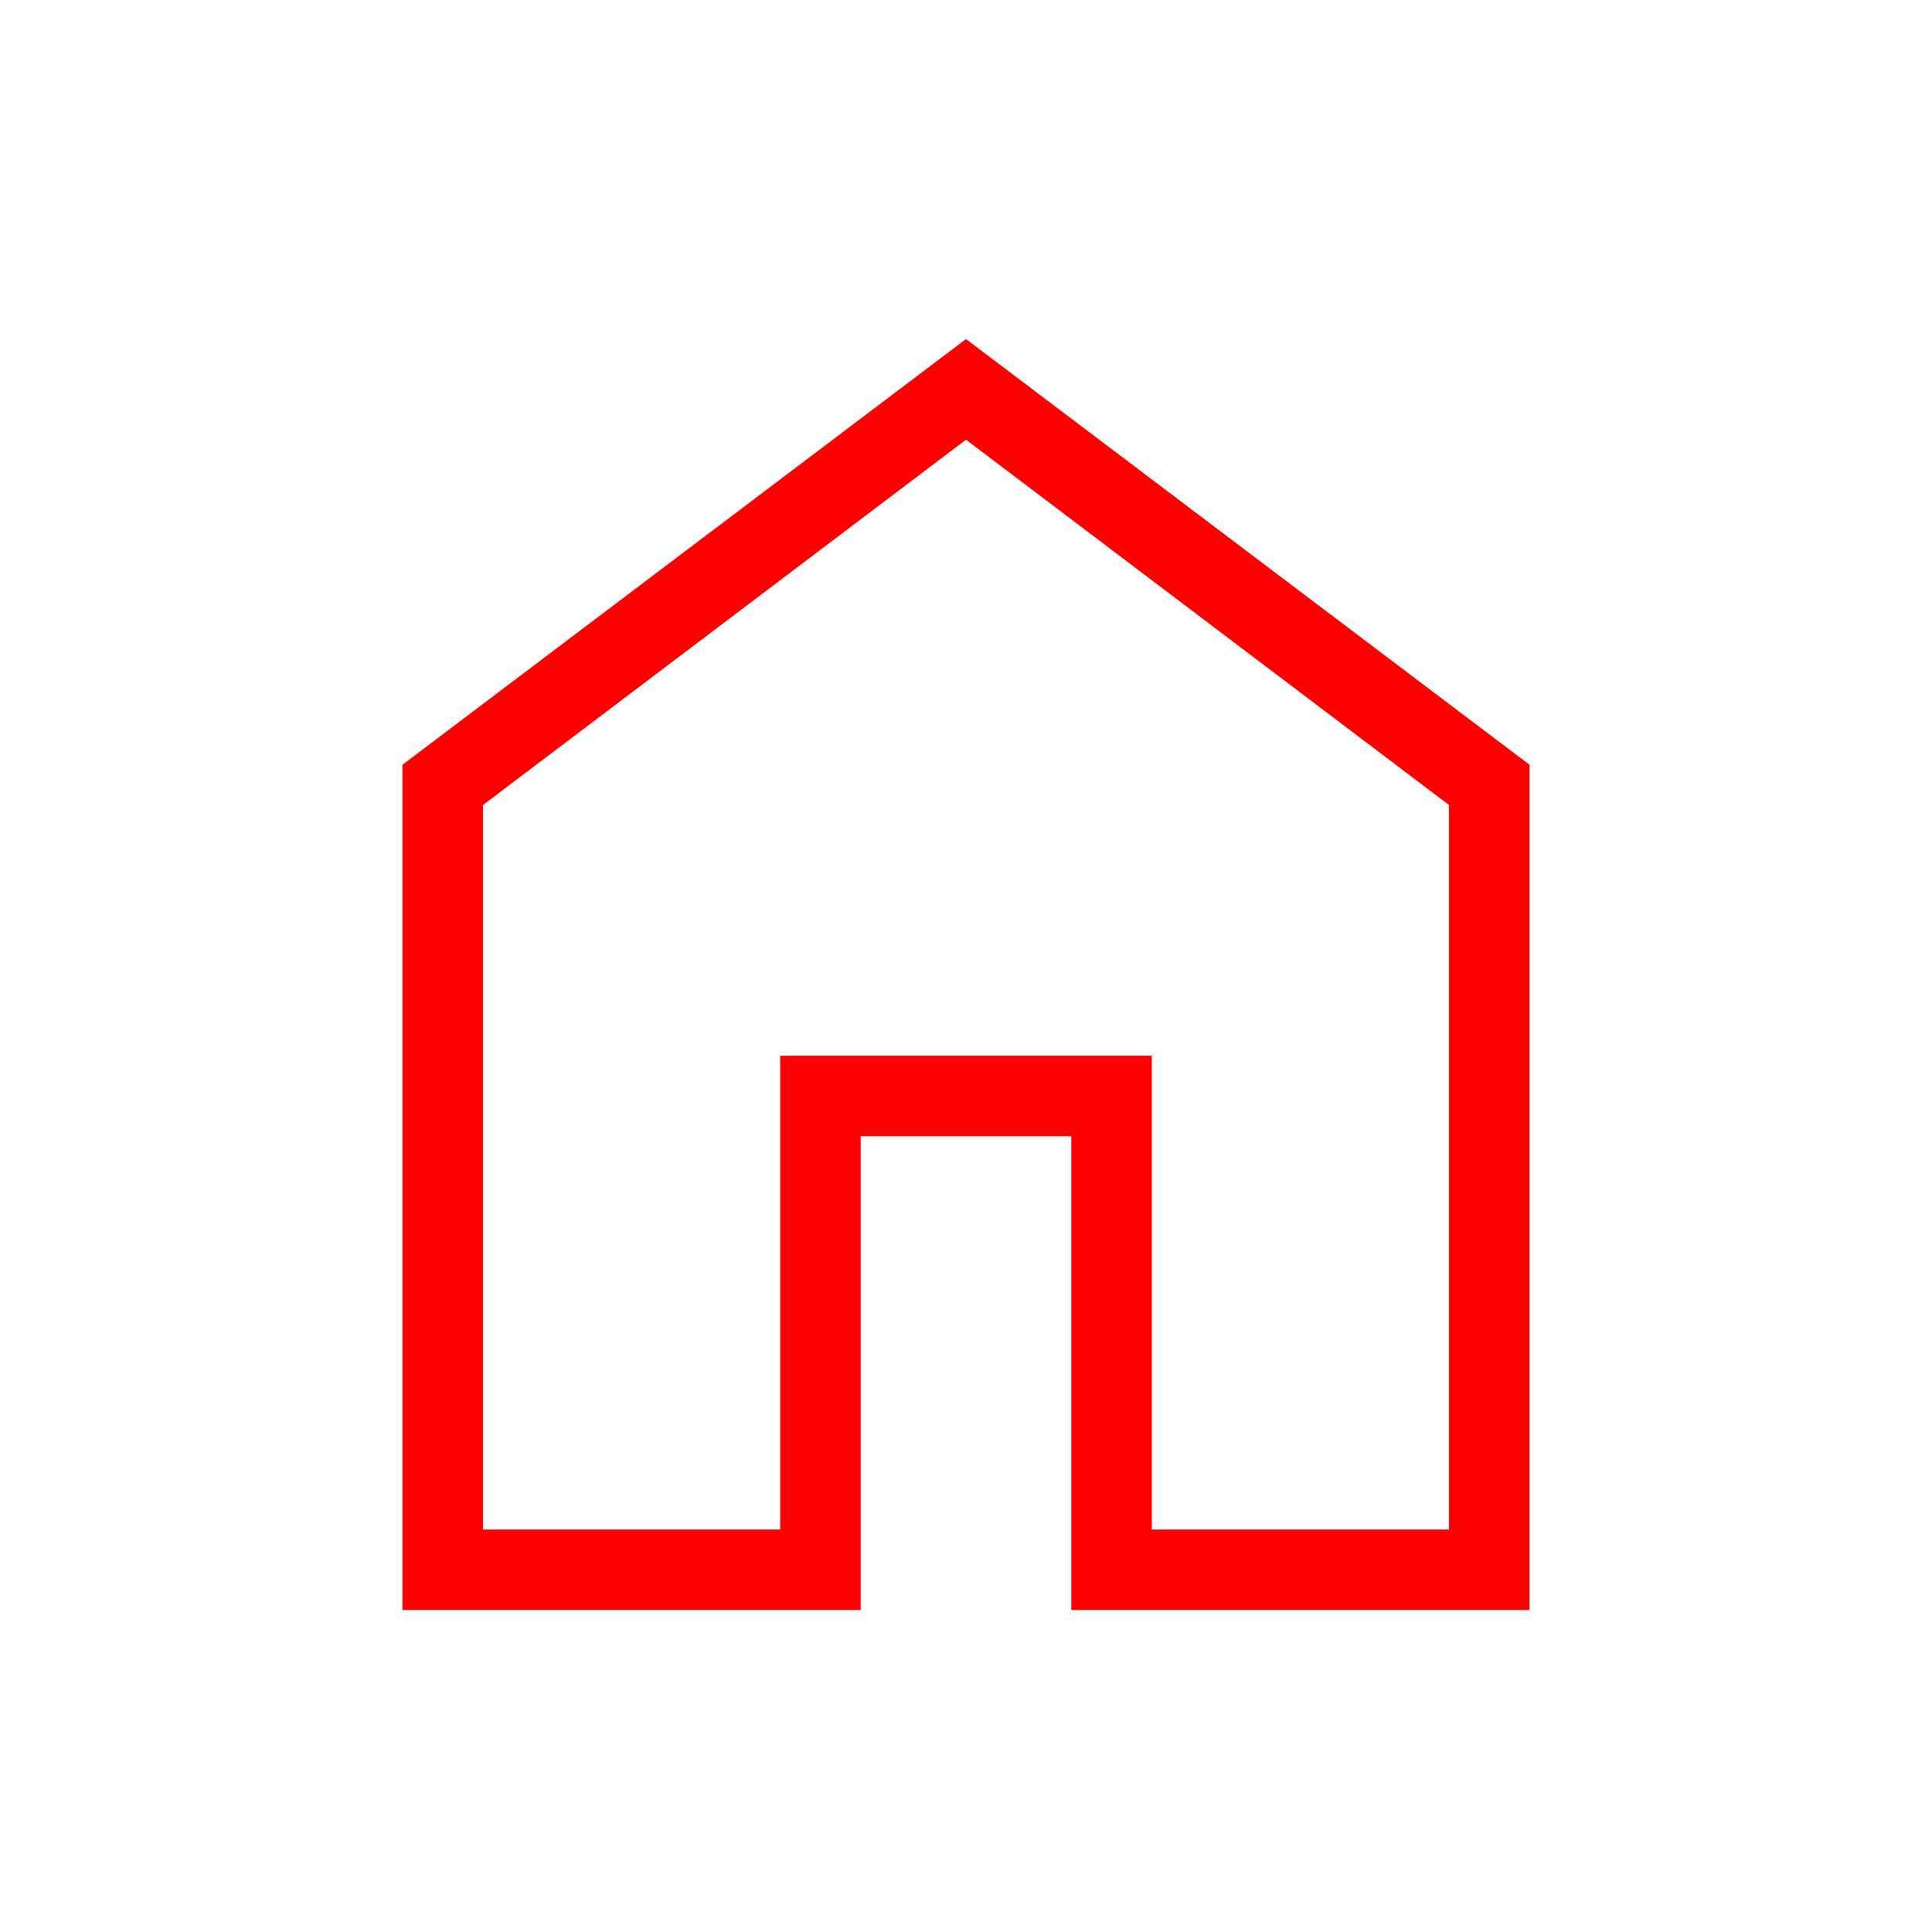 <svg xmlns="http://www.w3.org/2000/svg" height="32" width="32" viewBox="0 0 24 24"><path fill="red" d="M6 19h3.692v-5.885h4.616V19H18v-9l-6-4.538L6 10zm-1 1V9.5l7-5.288L19 9.5V20h-5.692v-5.885h-2.616V20zm7-7.77"/></svg>